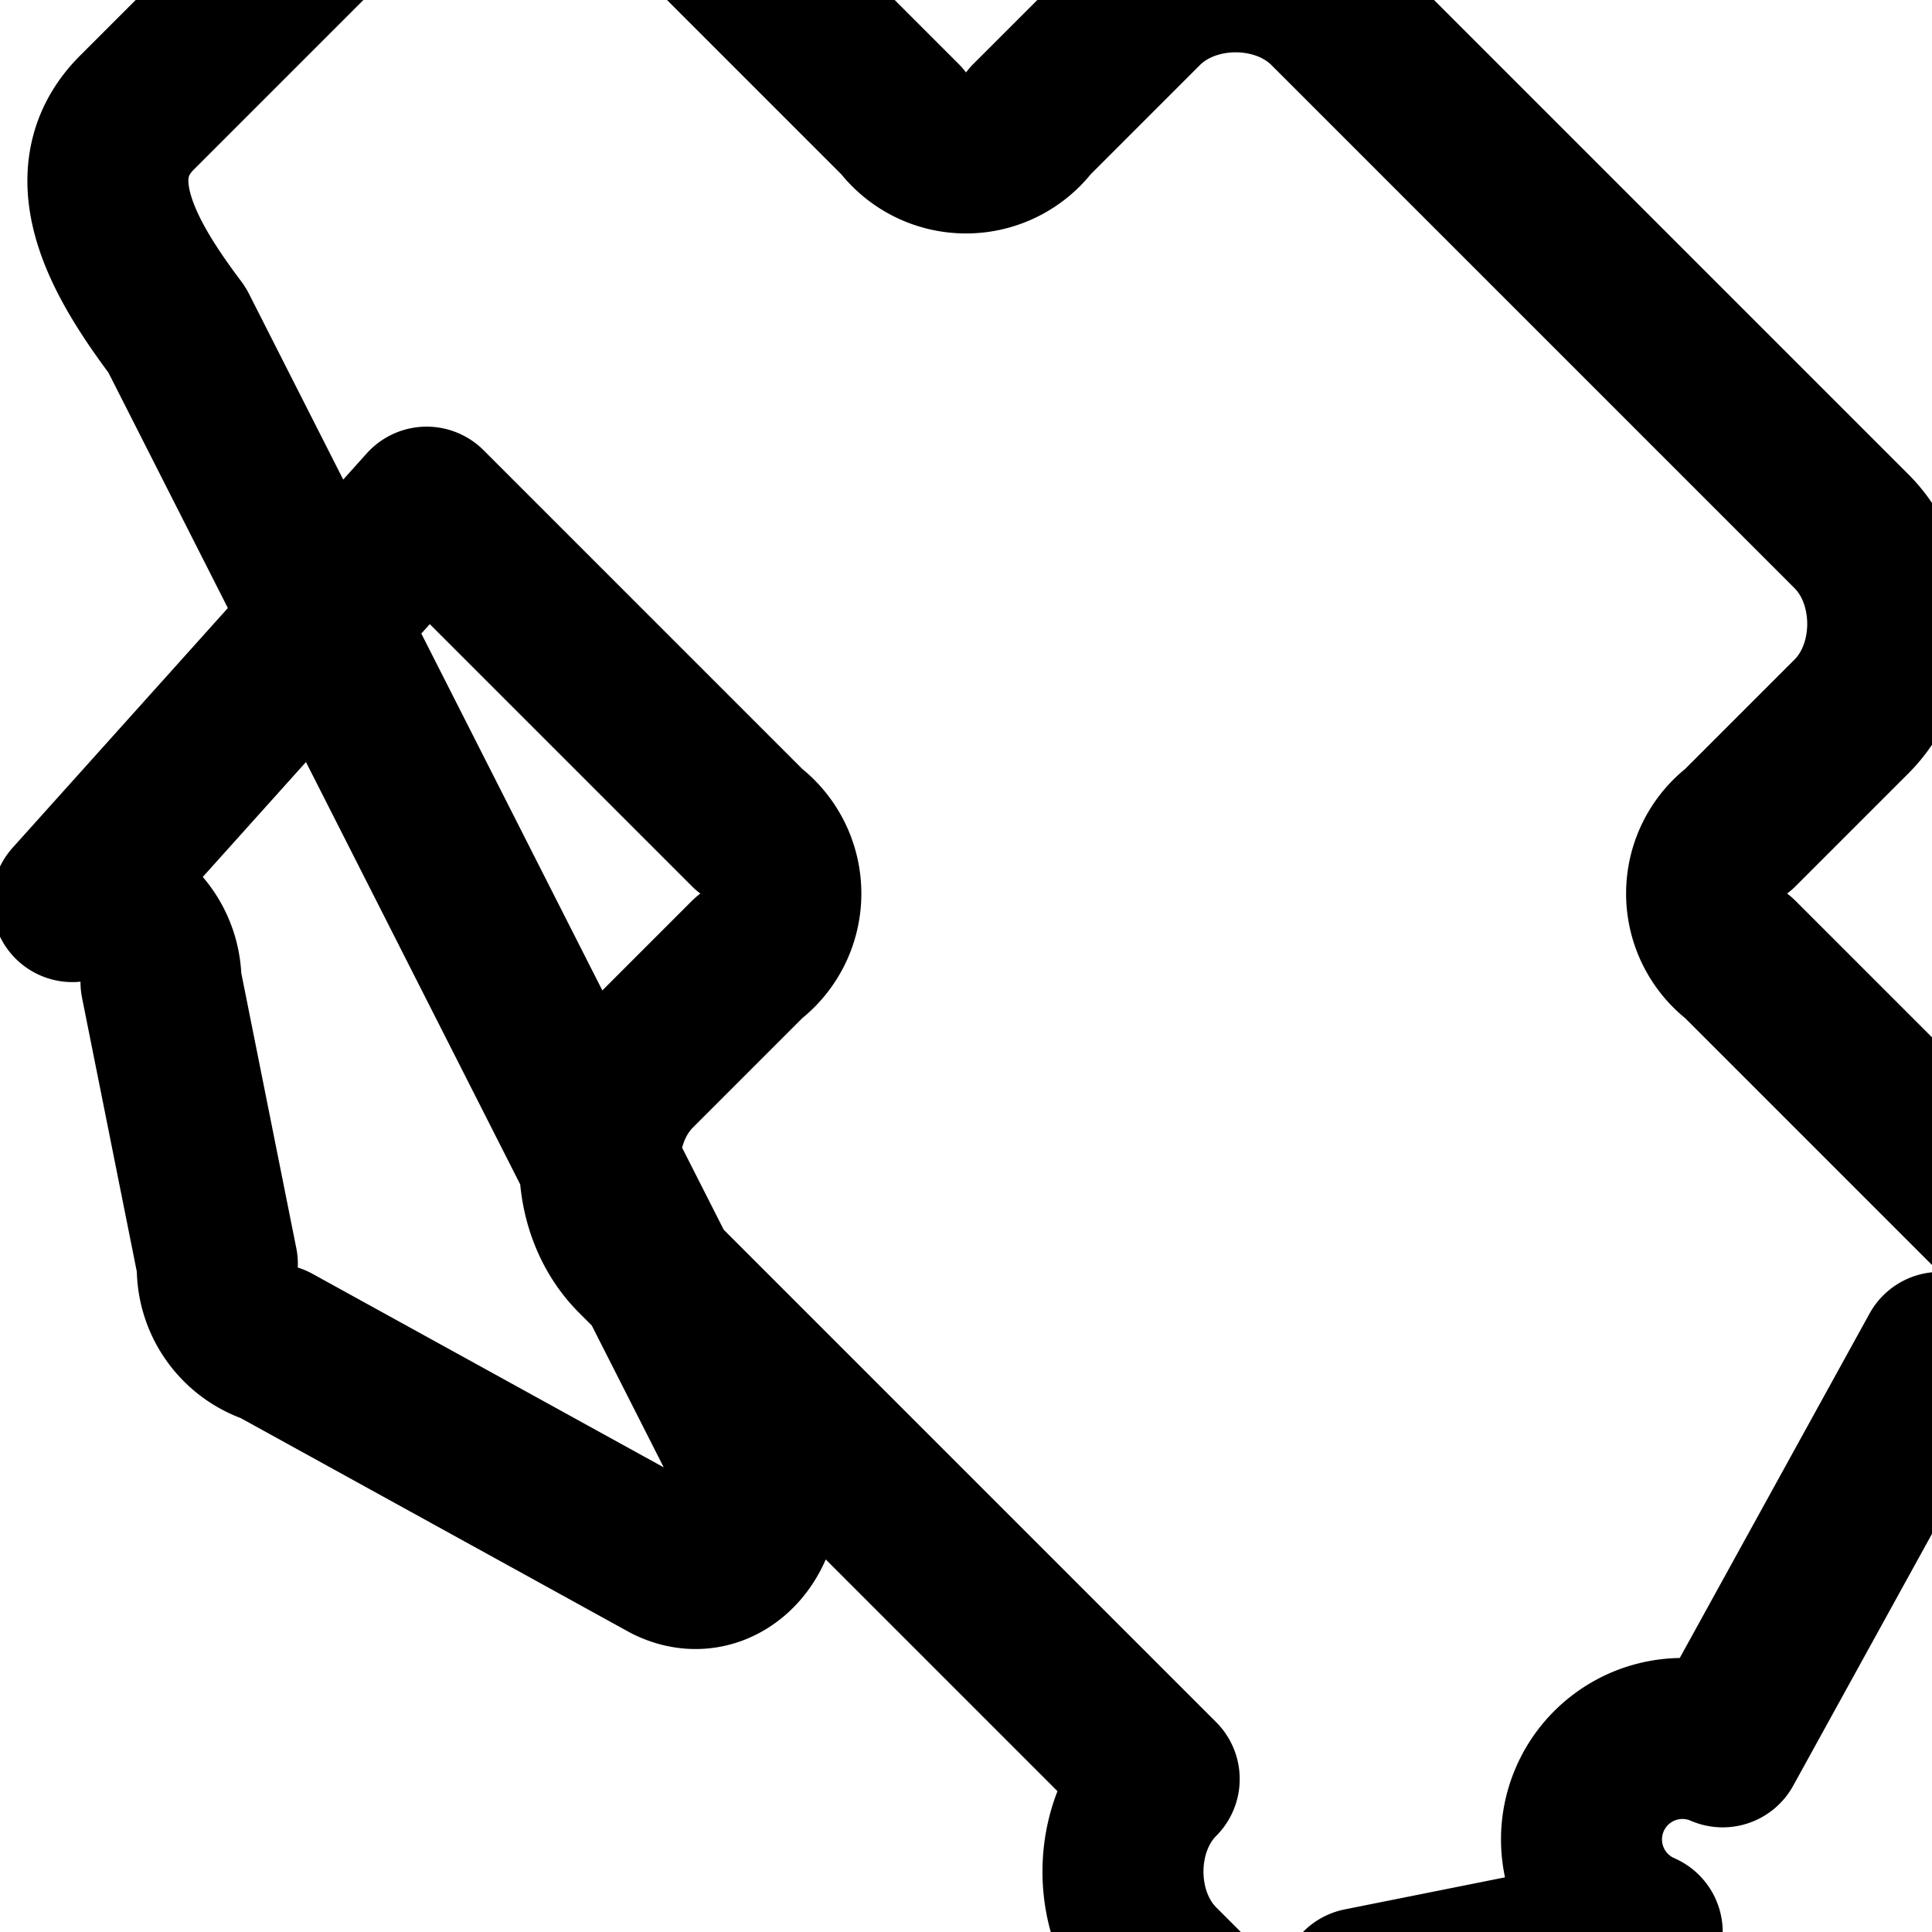 <svg xmlns="http://www.w3.org/2000/svg" width="24" height="24" viewBox="0 0 24 24" fill="none" stroke="currentColor" stroke-width="2" stroke-linecap="round" stroke-linejoin="round" class="lucide lucide-wrench"><path d="M.9 11.2a1 1 0 0 1 1.1 1l.7 3.5a1 1 0 0 0 .7 1l4.9 2.7c.8.4 1.5-.7.9-1.5L2.2 4.1C1.6 3.3.9 2.2 1.7 1.4l3.9-3.9a1 1 0 0 1 1.6 0l4 4a1 1 0 0 0 1.6 0l1.4-1.4c.6-.6 1.7-.6 2.3 0l6.5 6.5c.6.6.6 1.7 0 2.3l-1.4 1.4a1 1 0 0 0 0 1.6l4 4c.8.8-.2 1.5-1.5.9l-2.7 4.9a1 1 0 0 0-1 2.3l-3.5.7a1 1 0 0 1-1.1 1.1l-1.4-1.4c-.6-.6-.6-1.7 0-2.3l-6.5-6.5c-.6-.6-.6-1.7 0-2.3l1.4-1.4a1 1 0 0 0 0-1.6l-4-4z"/></svg> 